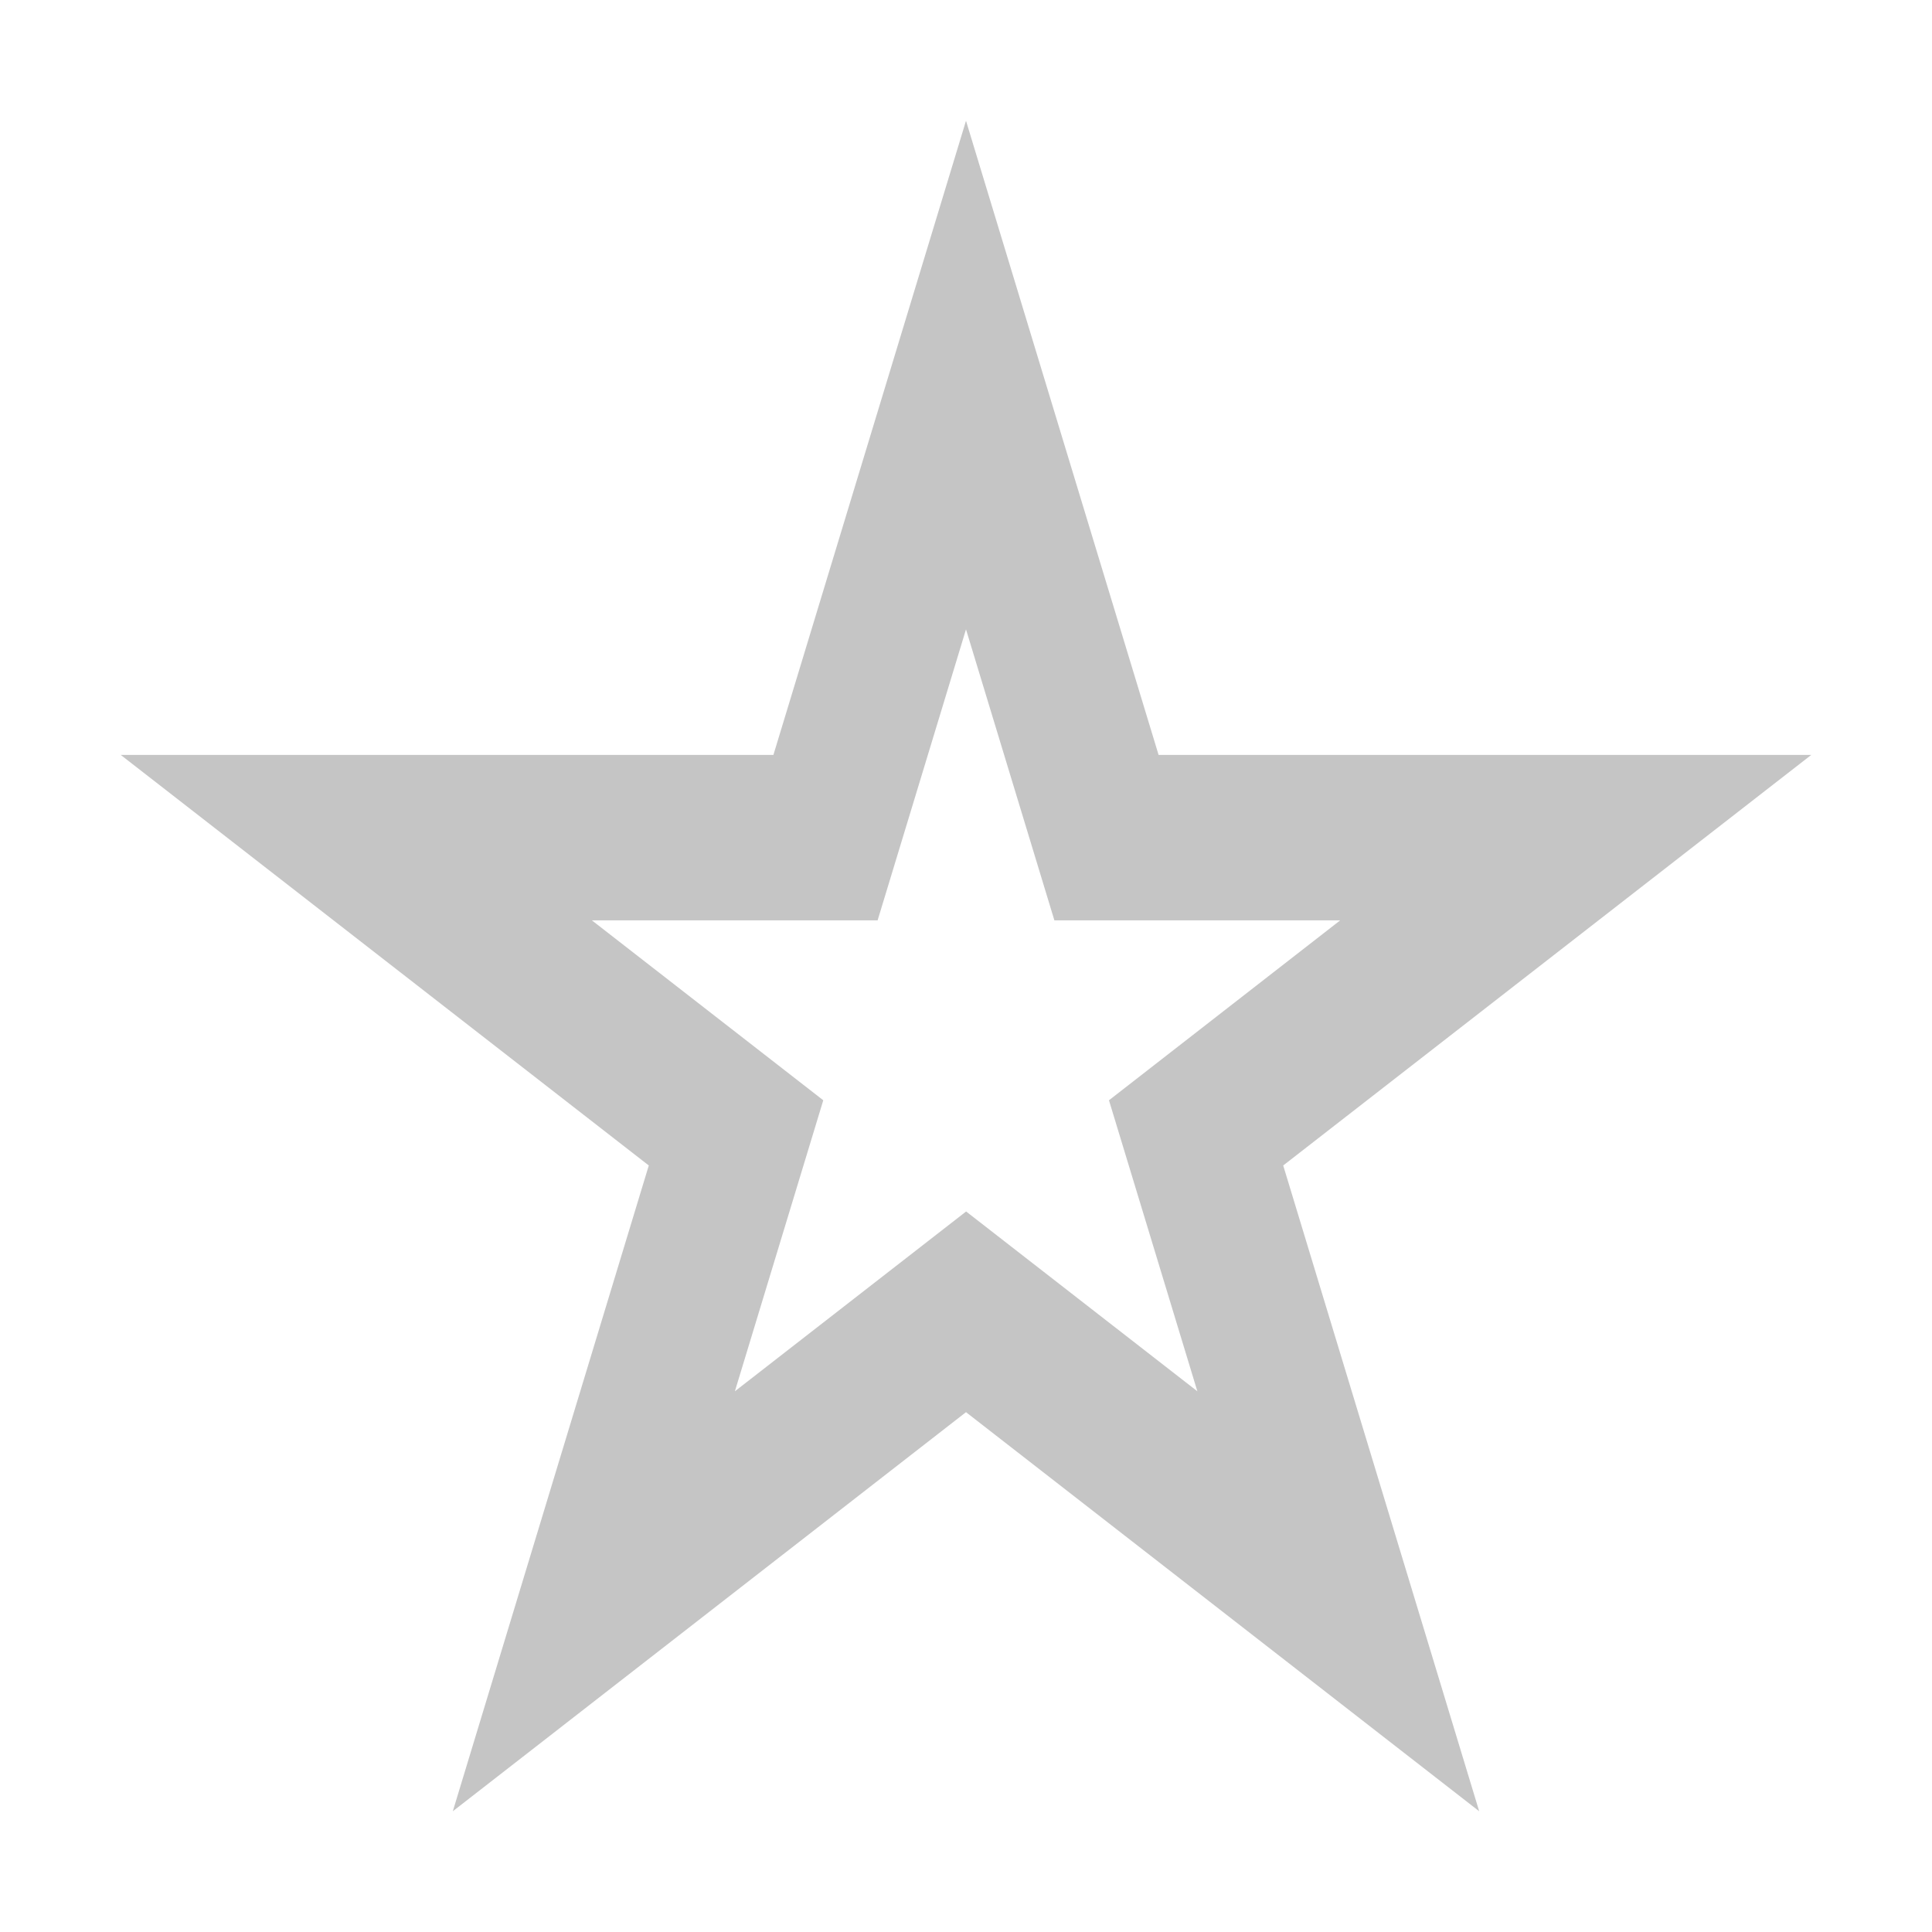 <svg viewBox="0 0 16 16" fill="none" xmlns="http://www.w3.org/2000/svg"><path fill-rule="evenodd" clip-rule="evenodd" d="M9.595 6.252L8 1 6.405 6.252H1l4.373 3.4L3.75 15 8 11.695 12.25 15l-1.623-5.348L15 6.252H9.595zm-7.247.47h4.372L8 2.507l0.0 0L6.72 6.722H2.348l-0-0zM5.885 9.472l-1.307 4.305h0L5.885 9.472l-0-0zm7.767-2.751l0-0H9.28l0.0 0h4.372zm-8.751.901h2.367l.732-2.41.732 2.41h2.367L9.184 9.112l.732 2.41-1.915-1.489-1.915 1.489.732-2.41-1.915-1.489z" fill="#C5C5C5"/></svg>
